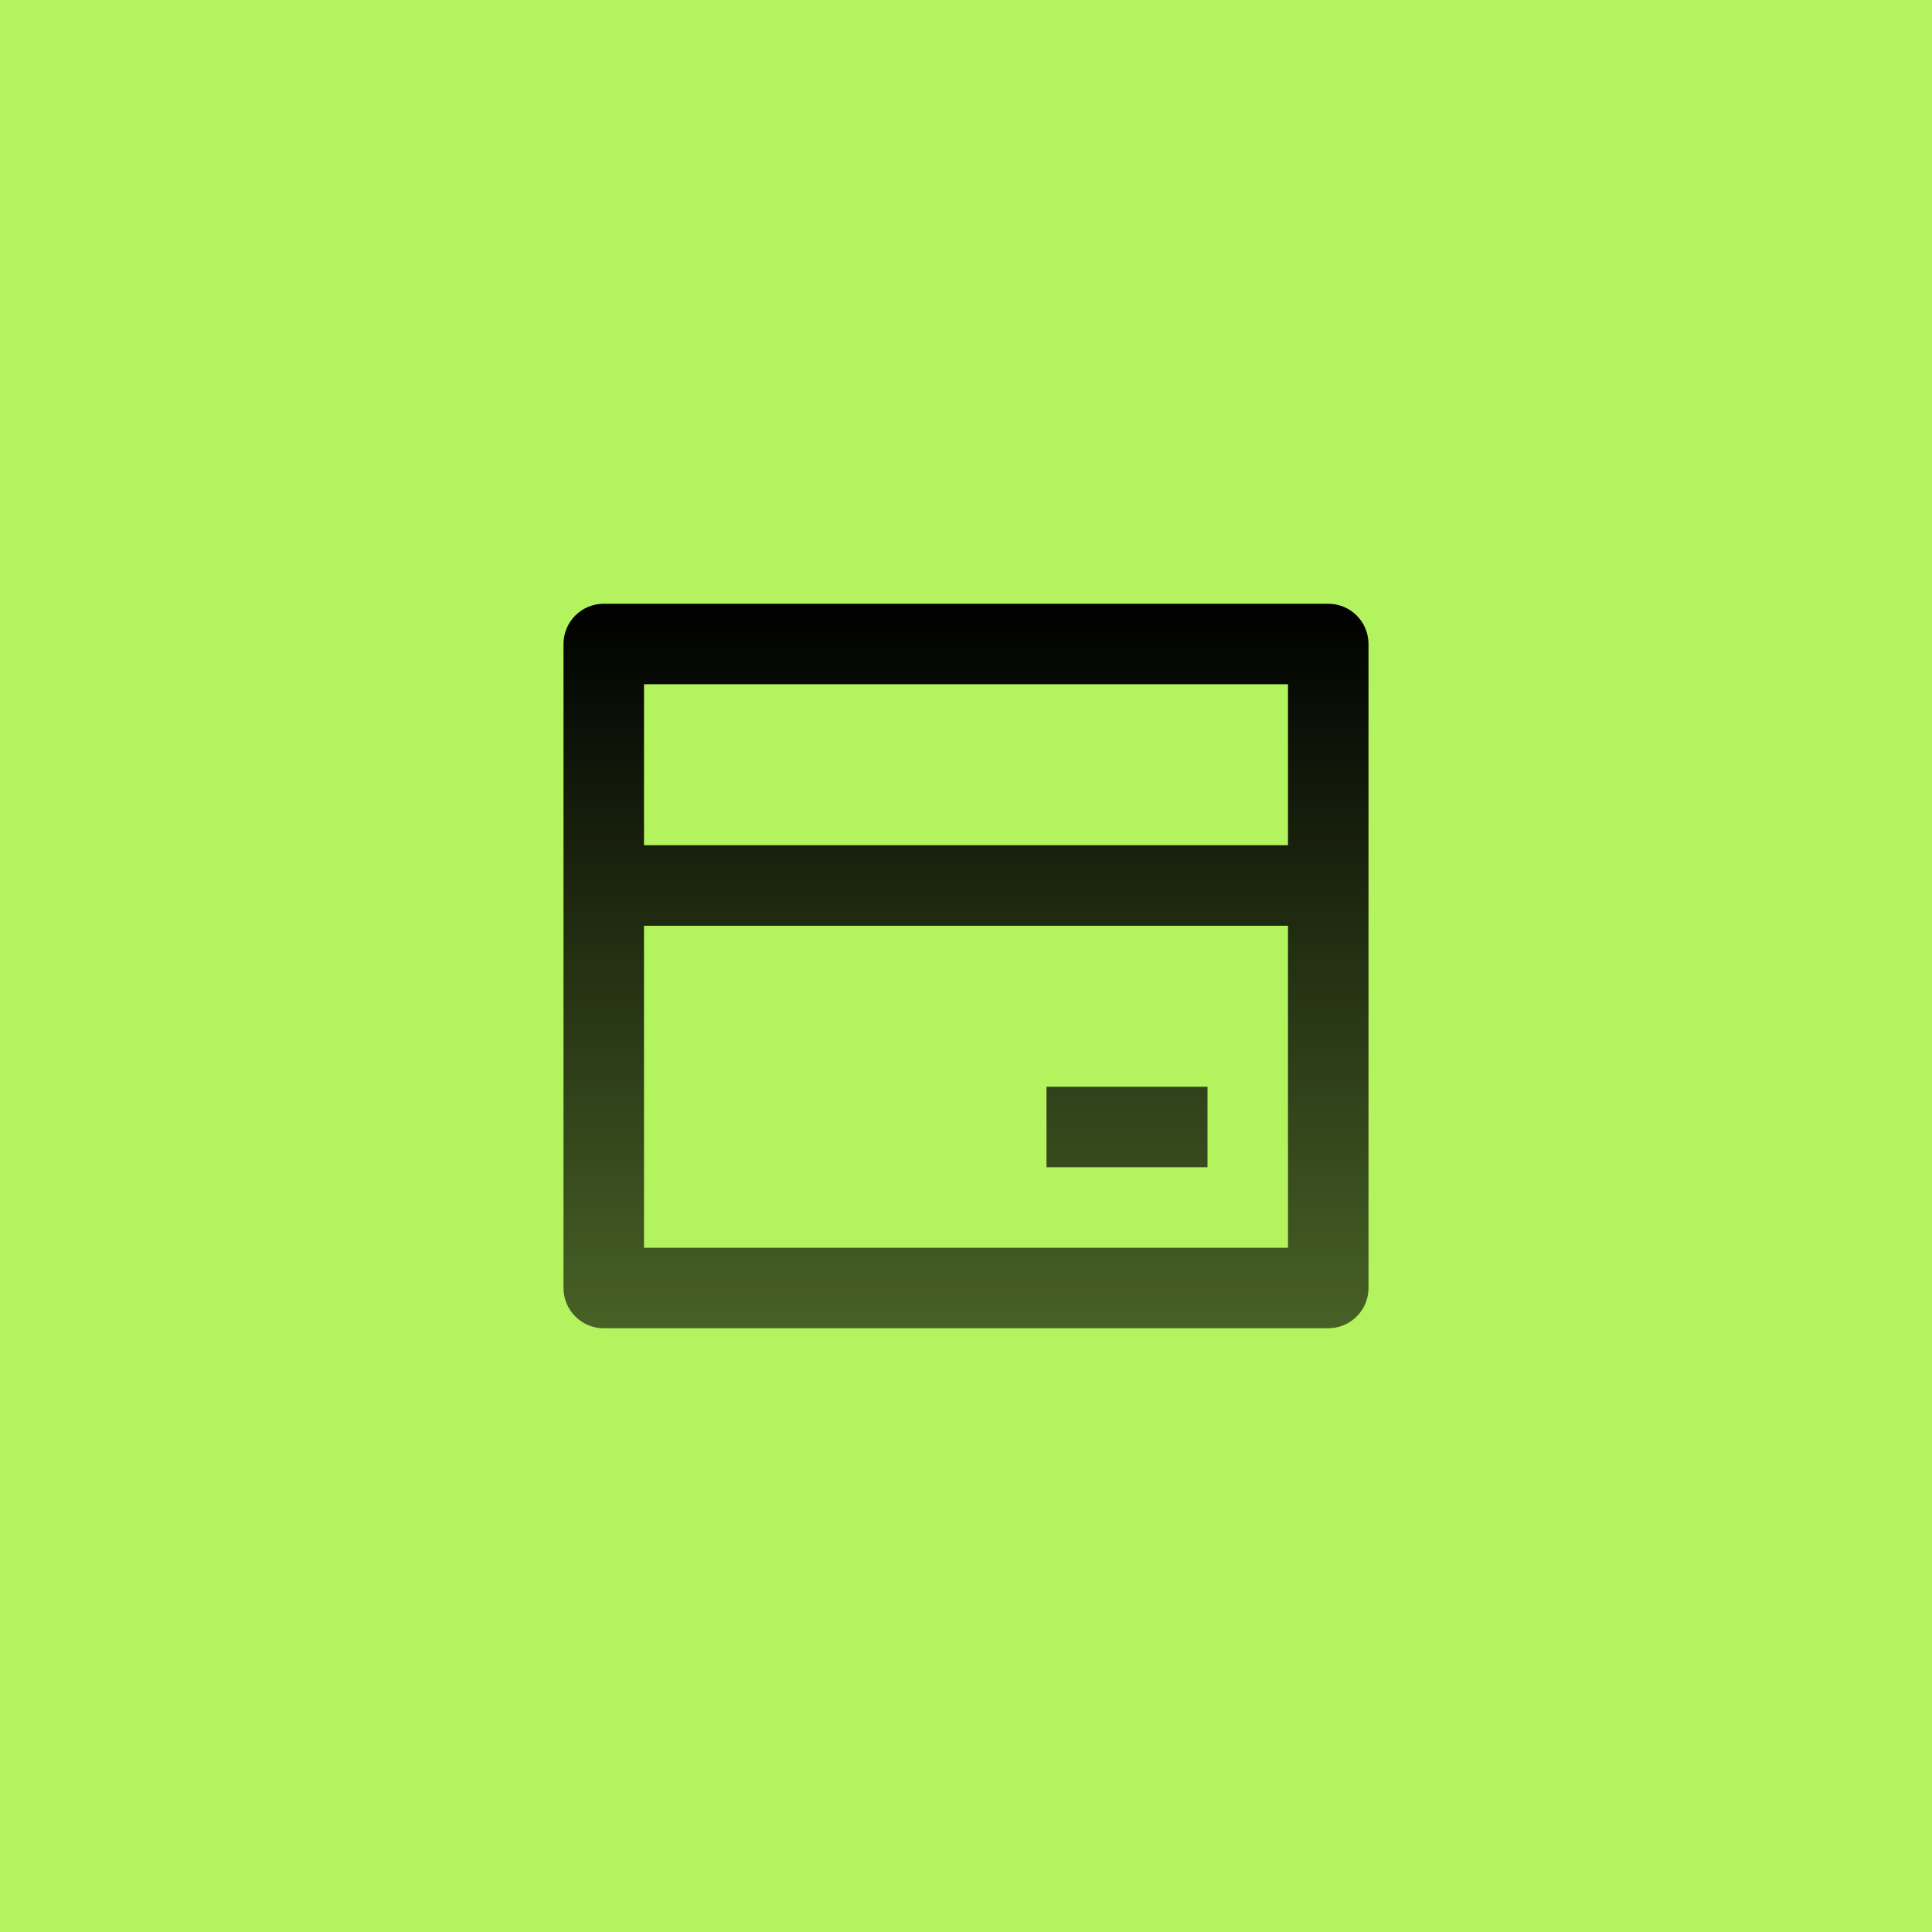 <svg width="48" height="48" viewBox="0 0 48 48" fill="none" xmlns="http://www.w3.org/2000/svg">
<rect width="48" height="48" fill="#B2F35E"/>
<path d="M15 15H33C33.265 15 33.52 15.105 33.707 15.293C33.895 15.48 34 15.735 34 16V32C34 32.265 33.895 32.52 33.707 32.707C33.52 32.895 33.265 33 33 33H15C14.735 33 14.48 32.895 14.293 32.707C14.105 32.52 14 32.265 14 32V16C14 15.735 14.105 15.48 14.293 15.293C14.48 15.105 14.735 15 15 15ZM32 23H16V31H32V23ZM32 21V17H16V21H32ZM26 27H30V29H26V27Z" fill="url(#paint0_linear_1951_25062)"/>
<defs>
<linearGradient id="paint0_linear_1951_25062" x1="24" y1="15" x2="24" y2="33" gradientUnits="userSpaceOnUse">
<stop/>
<stop offset="1" stop-opacity="0.6"/>
</linearGradient>
</defs>
</svg>
